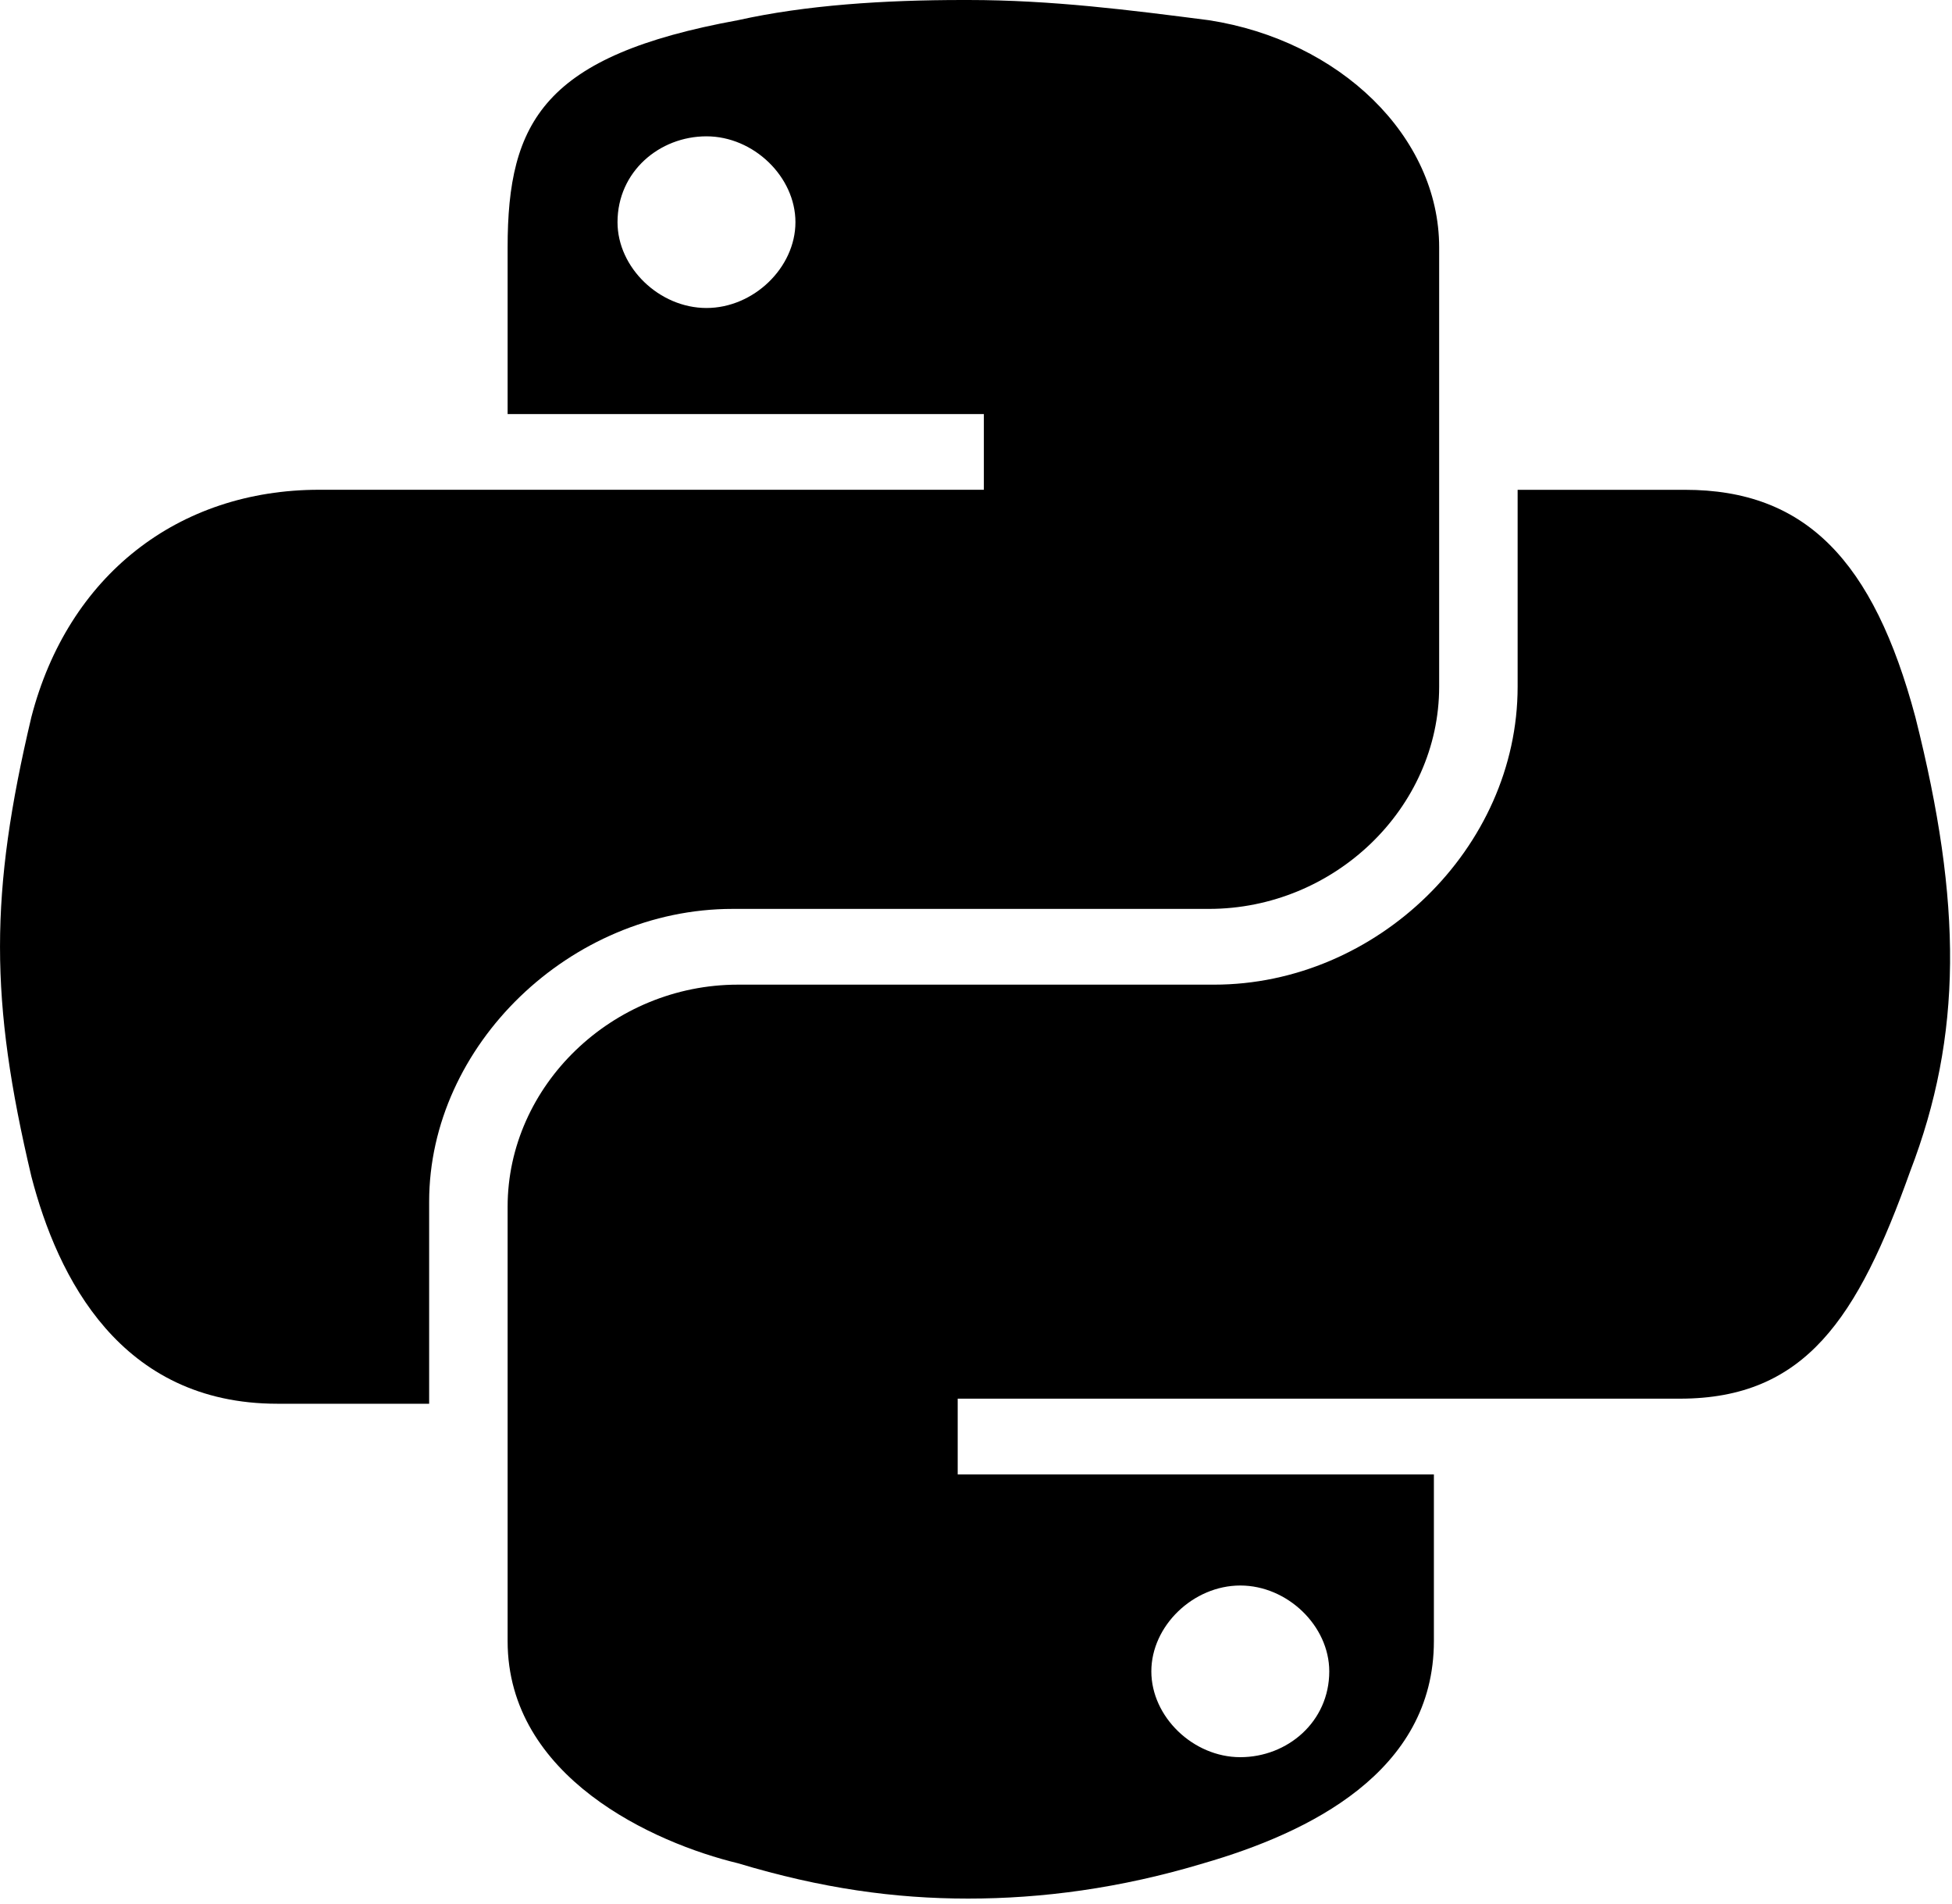 <svg width="40" height="39" viewBox="0 0 40 39" fill="none" xmlns="http://www.w3.org/2000/svg">
<path d="M24.772 0.414C23.163 0.207 21.555 0 19.839 0H19.732C18.123 0 16.515 0.103 15.121 0.414C11.153 1.138 10.402 2.483 10.402 5.069V8.483H20.161V10.034H6.542C3.646 10.034 1.394 11.793 0.643 14.69C-0.214 18.31 -0.214 20.483 0.643 24.103C1.18 26.172 2.466 28.759 5.684 28.759H8.794V24.621C8.794 21.414 11.689 18.621 15.013 18.621H24.772C27.346 18.621 29.491 16.552 29.491 14.069V5.069C29.491 2.793 27.453 0.828 24.772 0.414ZM14.477 6.31C13.512 6.31 12.654 5.483 12.654 4.552C12.654 3.517 13.512 2.793 14.477 2.793C15.442 2.793 16.3 3.621 16.3 4.552C16.3 5.483 15.442 6.31 14.477 6.31Z" fill="black"/>
<path d="M39.249 14.69C38.391 11.483 36.997 10.035 34.531 10.035H31.099V14.069C31.099 17.38 28.204 20.173 24.879 20.173H15.121C12.547 20.173 10.402 22.242 10.402 24.724V33.621C10.402 36.414 13.405 37.759 15.121 38.173C16.837 38.69 18.338 38.897 19.839 38.897C21.34 38.897 22.949 38.69 24.665 38.173C26.81 37.552 29.383 36.31 29.383 33.621V30.207H19.625V28.655H34.424C36.997 28.655 38.07 27 39.142 24C40.215 21.207 40.215 18.517 39.249 14.69ZM25.416 32.483C26.381 32.483 27.239 33.31 27.239 34.242C27.239 35.276 26.381 36 25.416 36C24.45 36 23.593 35.173 23.593 34.242C23.593 33.31 24.45 32.483 25.416 32.483Z" fill="black"/>
</svg>
